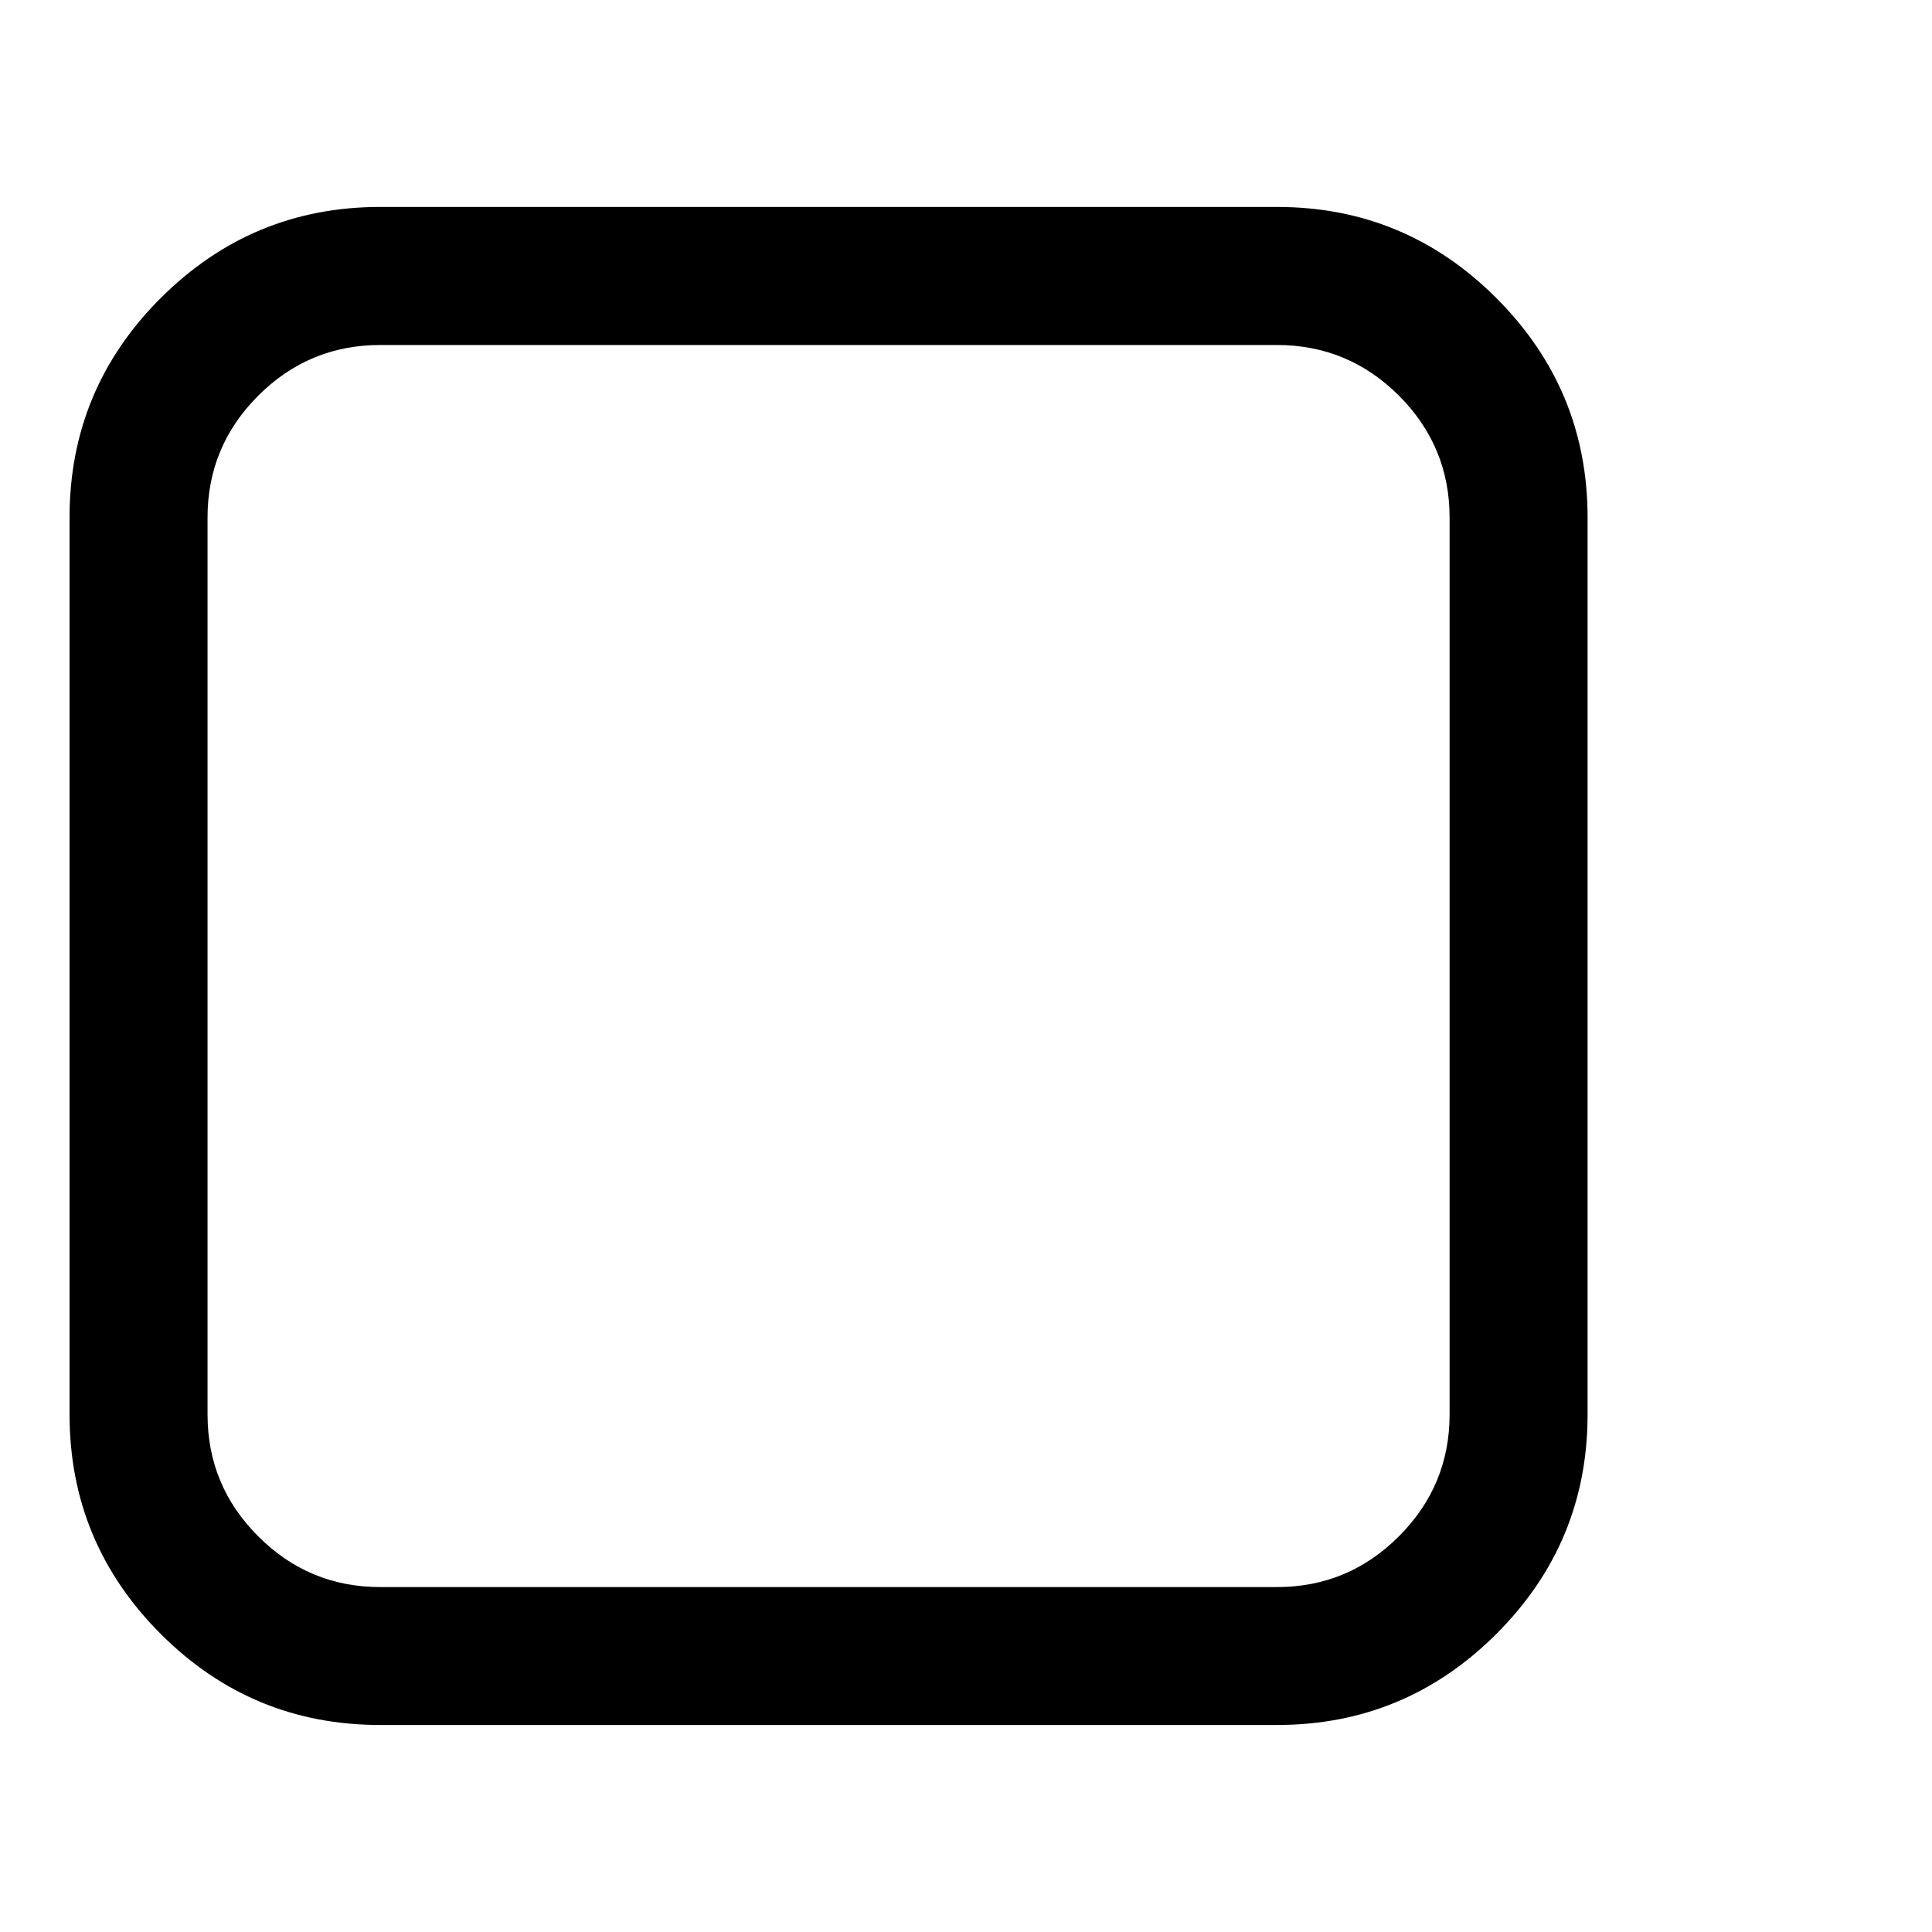 <?xml version="1.0" encoding="utf-8"?>
<!-- Generator: Adobe Illustrator 18.1.1, SVG Export Plug-In . SVG Version: 6.00 Build 0)  -->
<svg version="1.1" id="Layer_1" xmlns="http://www.w3.org/2000/svg" xmlns:xlink="http://www.w3.org/1999/xlink" x="0px" y="0px"
	 viewBox="0 0 26 26" enable-background="new 0 0 26 26" xml:space="preserve">
<g>
	<path d="M21.365,6.964v12.071c0,1.151-0.409,2.136-1.227,2.953
		s-1.801,1.226-2.952,1.226H5.115c-1.151,0-2.136-0.408-2.953-1.226
		s-1.226-1.802-1.226-2.953V6.964c0-1.15,0.408-2.135,1.226-2.952
		s1.802-1.227,2.953-1.227h12.071c1.151,0,2.135,0.409,2.952,1.227
		S21.365,5.814,21.365,6.964z M17.186,4.643H5.115
		c-0.639,0-1.186,0.228-1.64,0.682C3.02,5.78,2.793,6.327,2.793,6.964v12.071
		c0,0.639,0.227,1.186,0.682,1.64c0.454,0.455,1.001,0.683,1.64,0.683h12.071
		c0.639,0,1.185-0.228,1.64-0.683c0.454-0.454,0.682-1.001,0.682-1.64V6.964
		c0-0.638-0.228-1.185-0.682-1.64C18.371,4.871,17.825,4.643,17.186,4.643z"/>
</g>
</svg>
